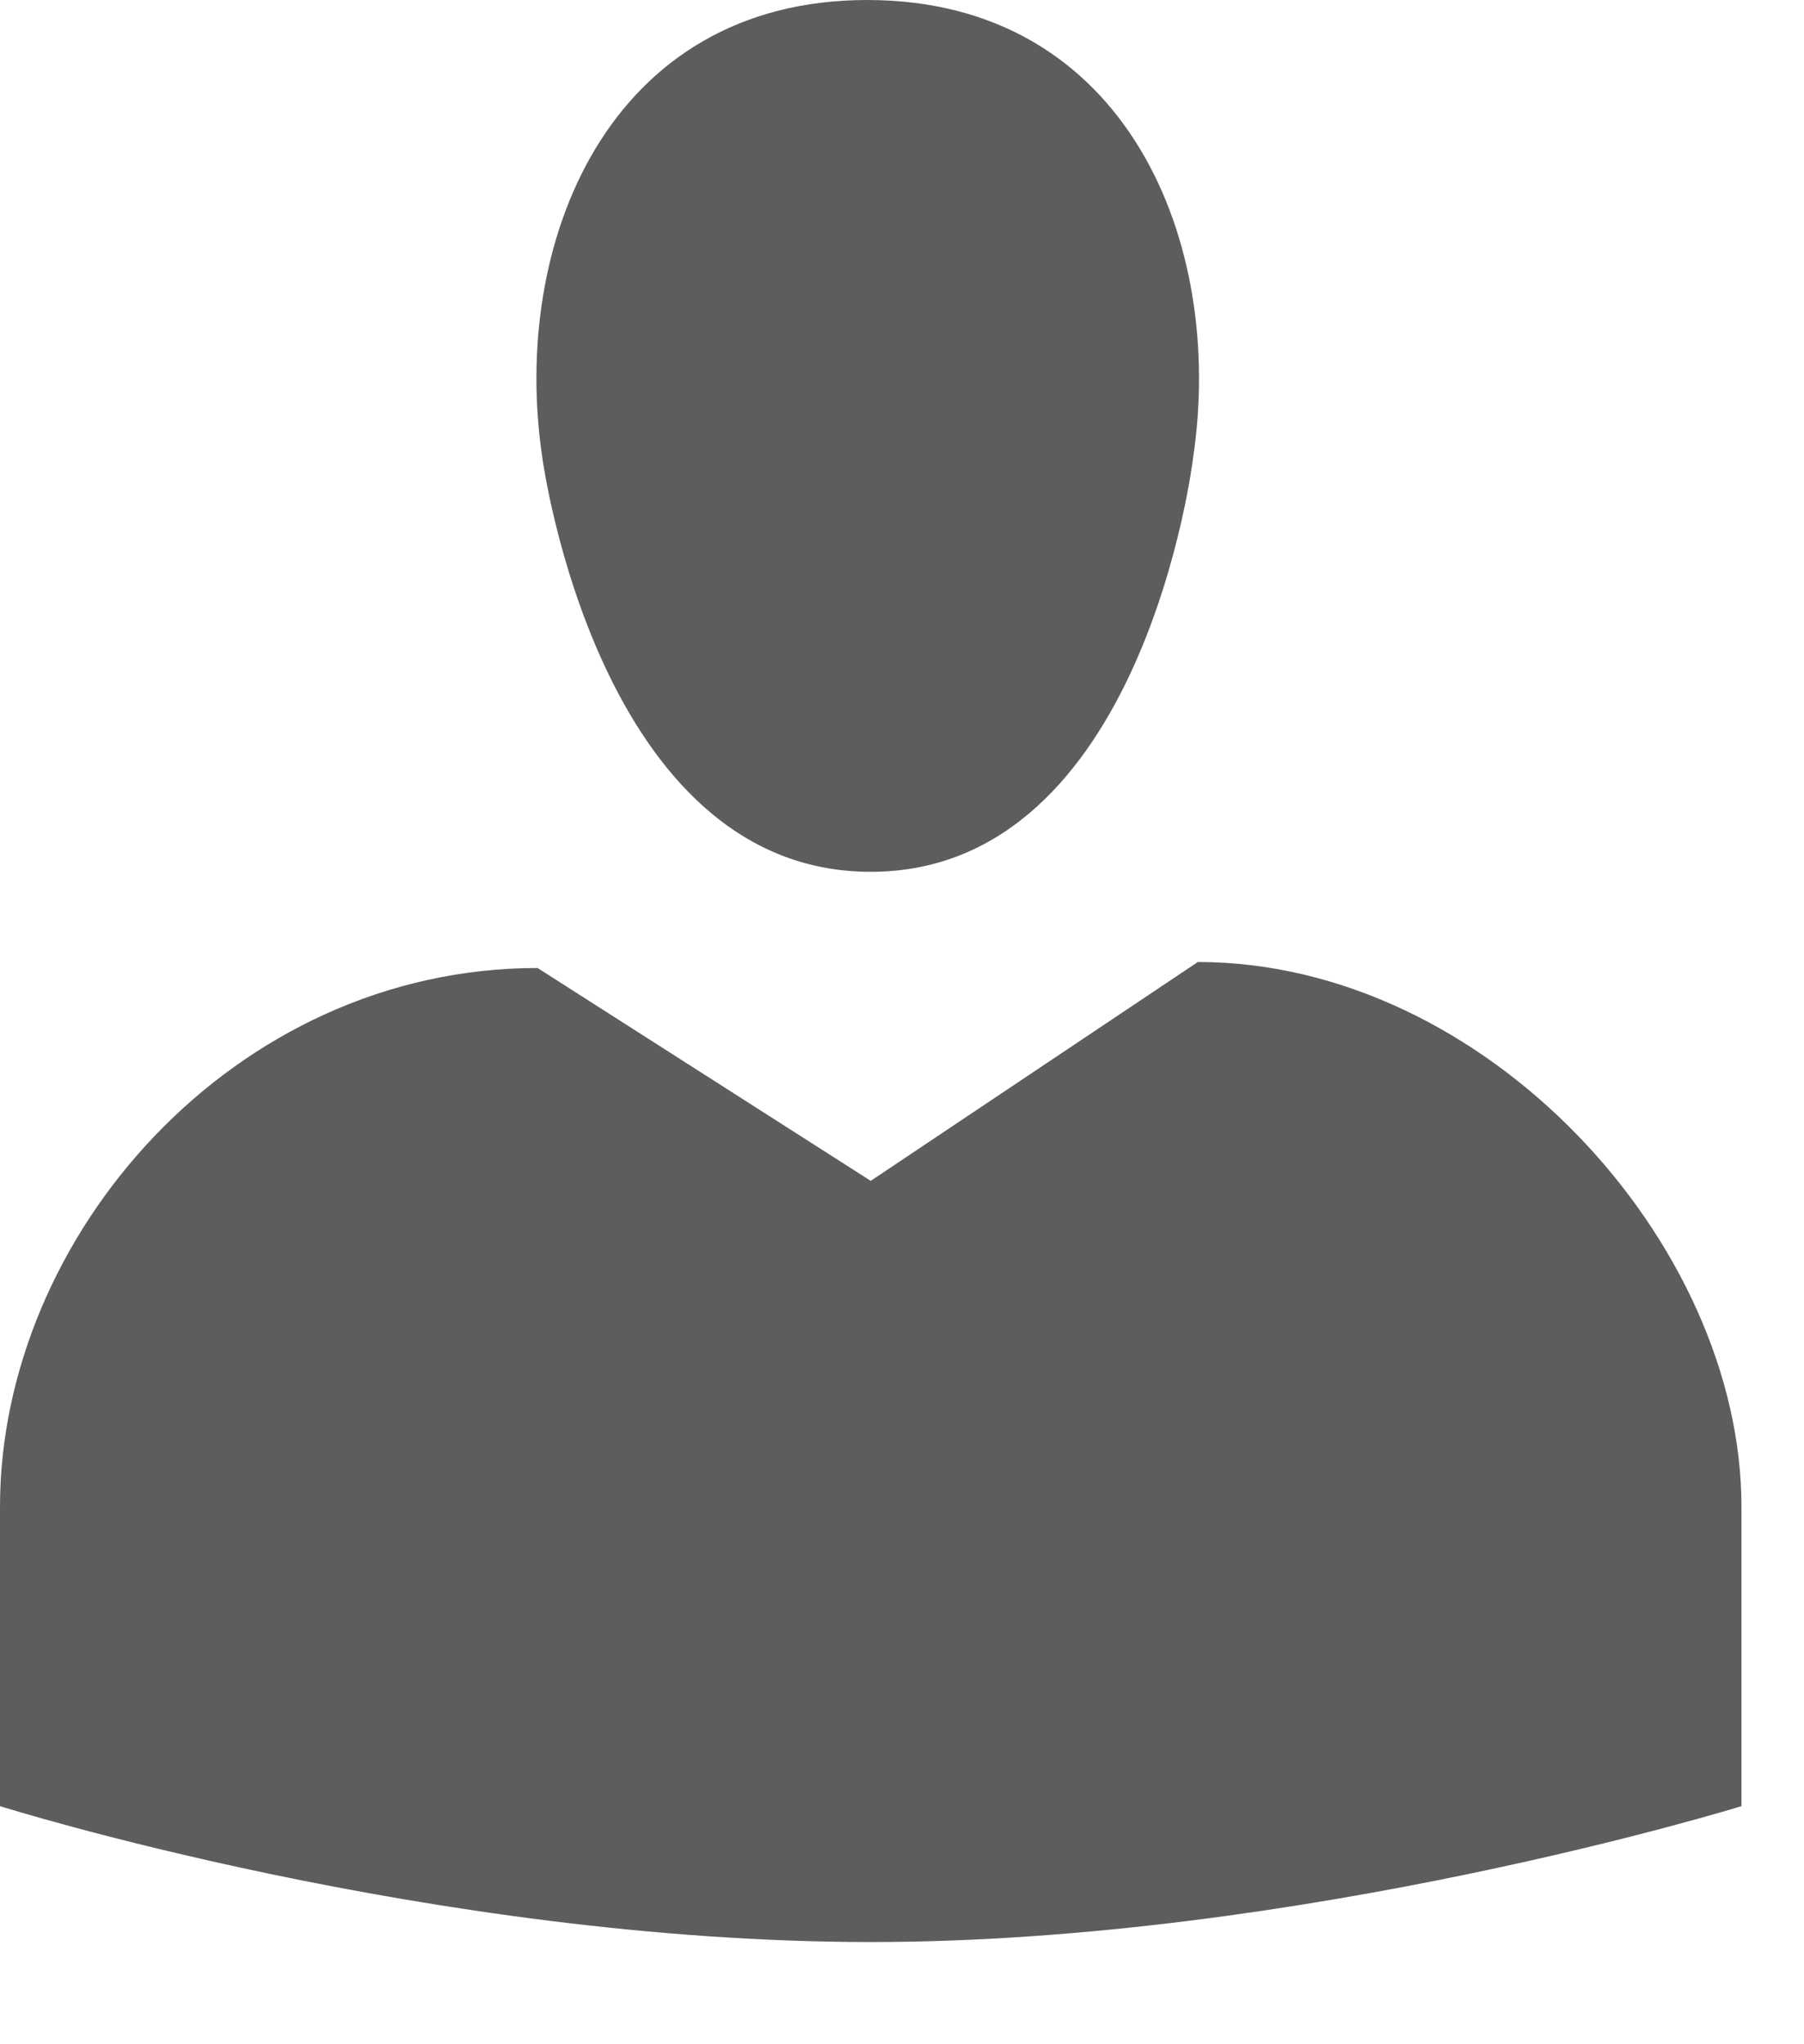 <svg width="15" height="17" viewBox="0 0 15 17" fill="none" xmlns="http://www.w3.org/2000/svg">
<path d="M7.24 7.25C4.97 7.25 4.51 3.81 4.51 3.81C4.24 2.02 5.06 0 7.21 0C9.37 0 10.19 2.02 9.92 3.81C9.92 3.81 9.51 7.25 7.24 7.25ZM7.24 9.82L9.96 8C12.35 8 14.48 10.33 14.48 12.53V15.02C14.48 15.02 10.83 16.15 7.24 16.15C3.59 16.15 0 15.02 0 15.02V12.53C0 10.28 1.94 8.05 4.47 8.05L7.24 9.82Z" fill="#5D5D5D"/>
</svg>
